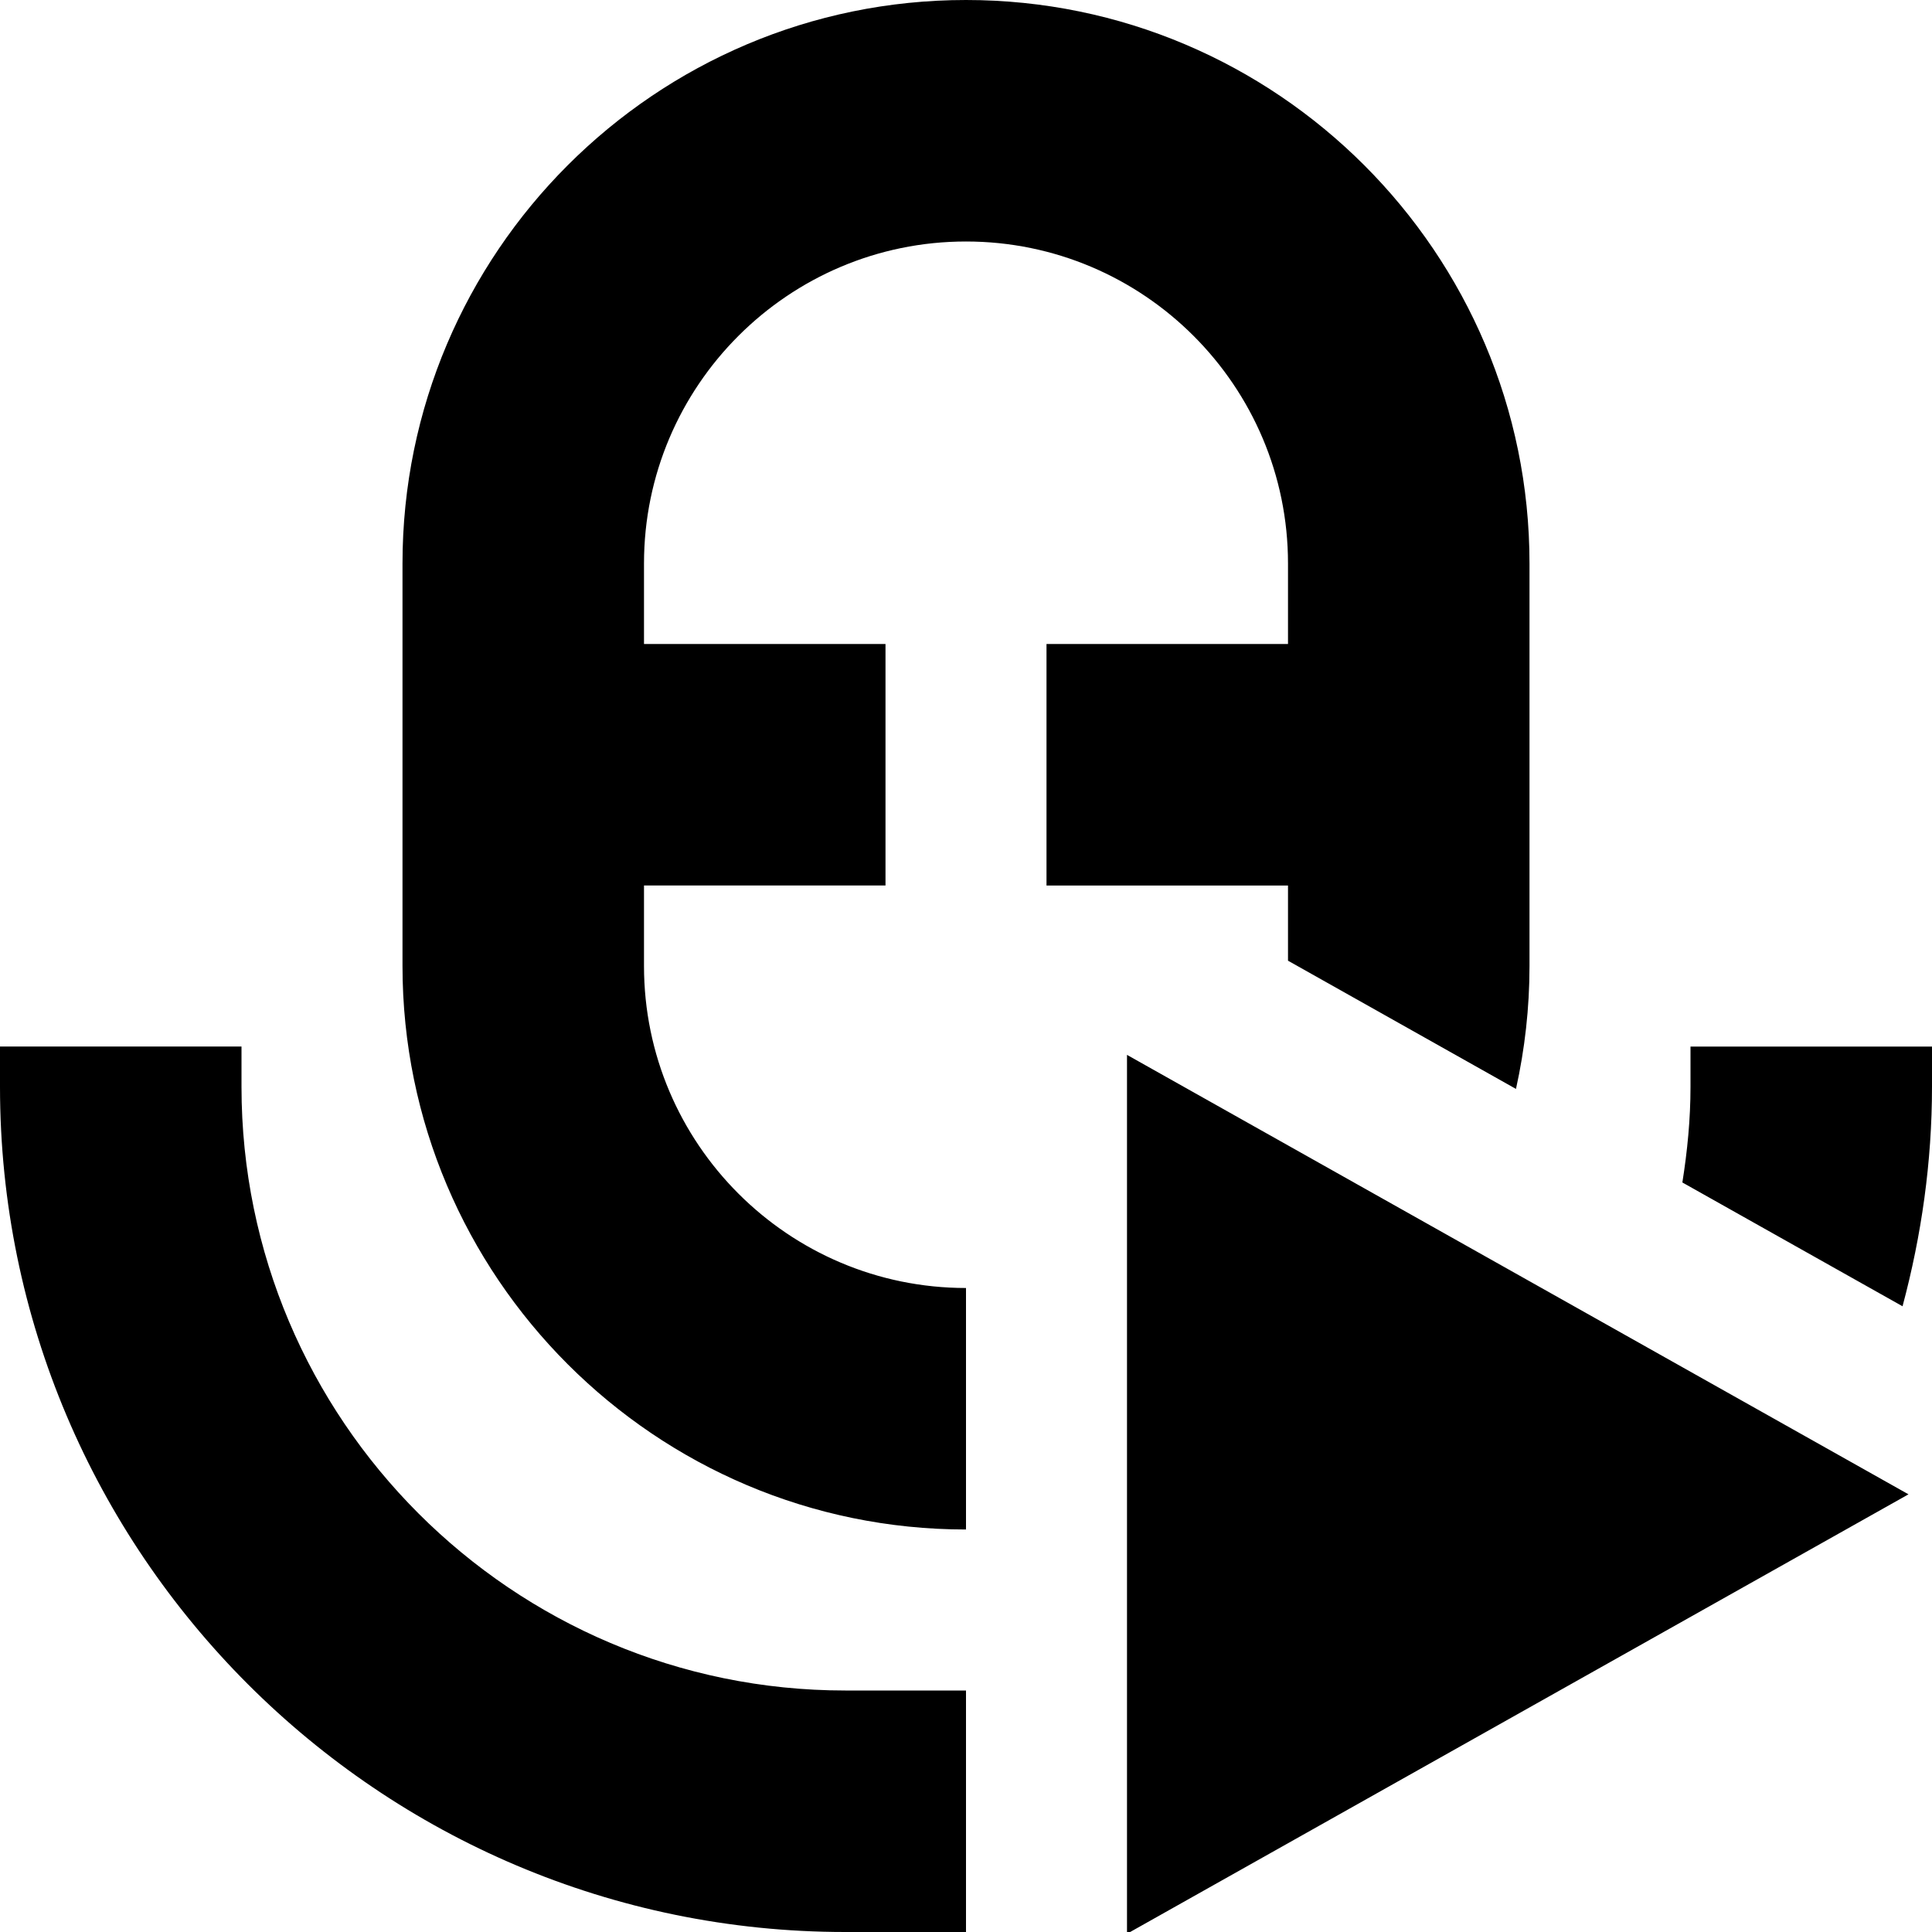 <?xml version="1.0" encoding="UTF-8"?>
<svg xmlns="http://www.w3.org/2000/svg" id="Layer_1" data-name="Layer 1" viewBox="0 0 24 24">
  <path d="M24,13v.5c0,.933-.13,1.846-.366,2.727l-2.735-1.538c.062-.39,.101-.786,.101-1.188v-.5h3Zm-11-5v3h3v.934l2.832,1.593c.11-.496,.168-1.007,.168-1.526V7c0-3.86-3.141-7-7-7S5,3.14,5,7v5c0,3.86,3.141,7,7,7v-3c-2.206,0-4-1.794-4-4v-1h3v-3h-3v-1c0-2.206,1.794-4,4-4s4,1.794,4,4v1h-3ZM3,13.5v-.5H0v.5c0,5.79,4.71,10.5,10.5,10.5h1.5v-3h-1.5c-4.136,0-7.5-3.364-7.5-7.5Zm11,10.522l9.708-5.459-9.708-5.459v10.919Z"/>
</svg>
